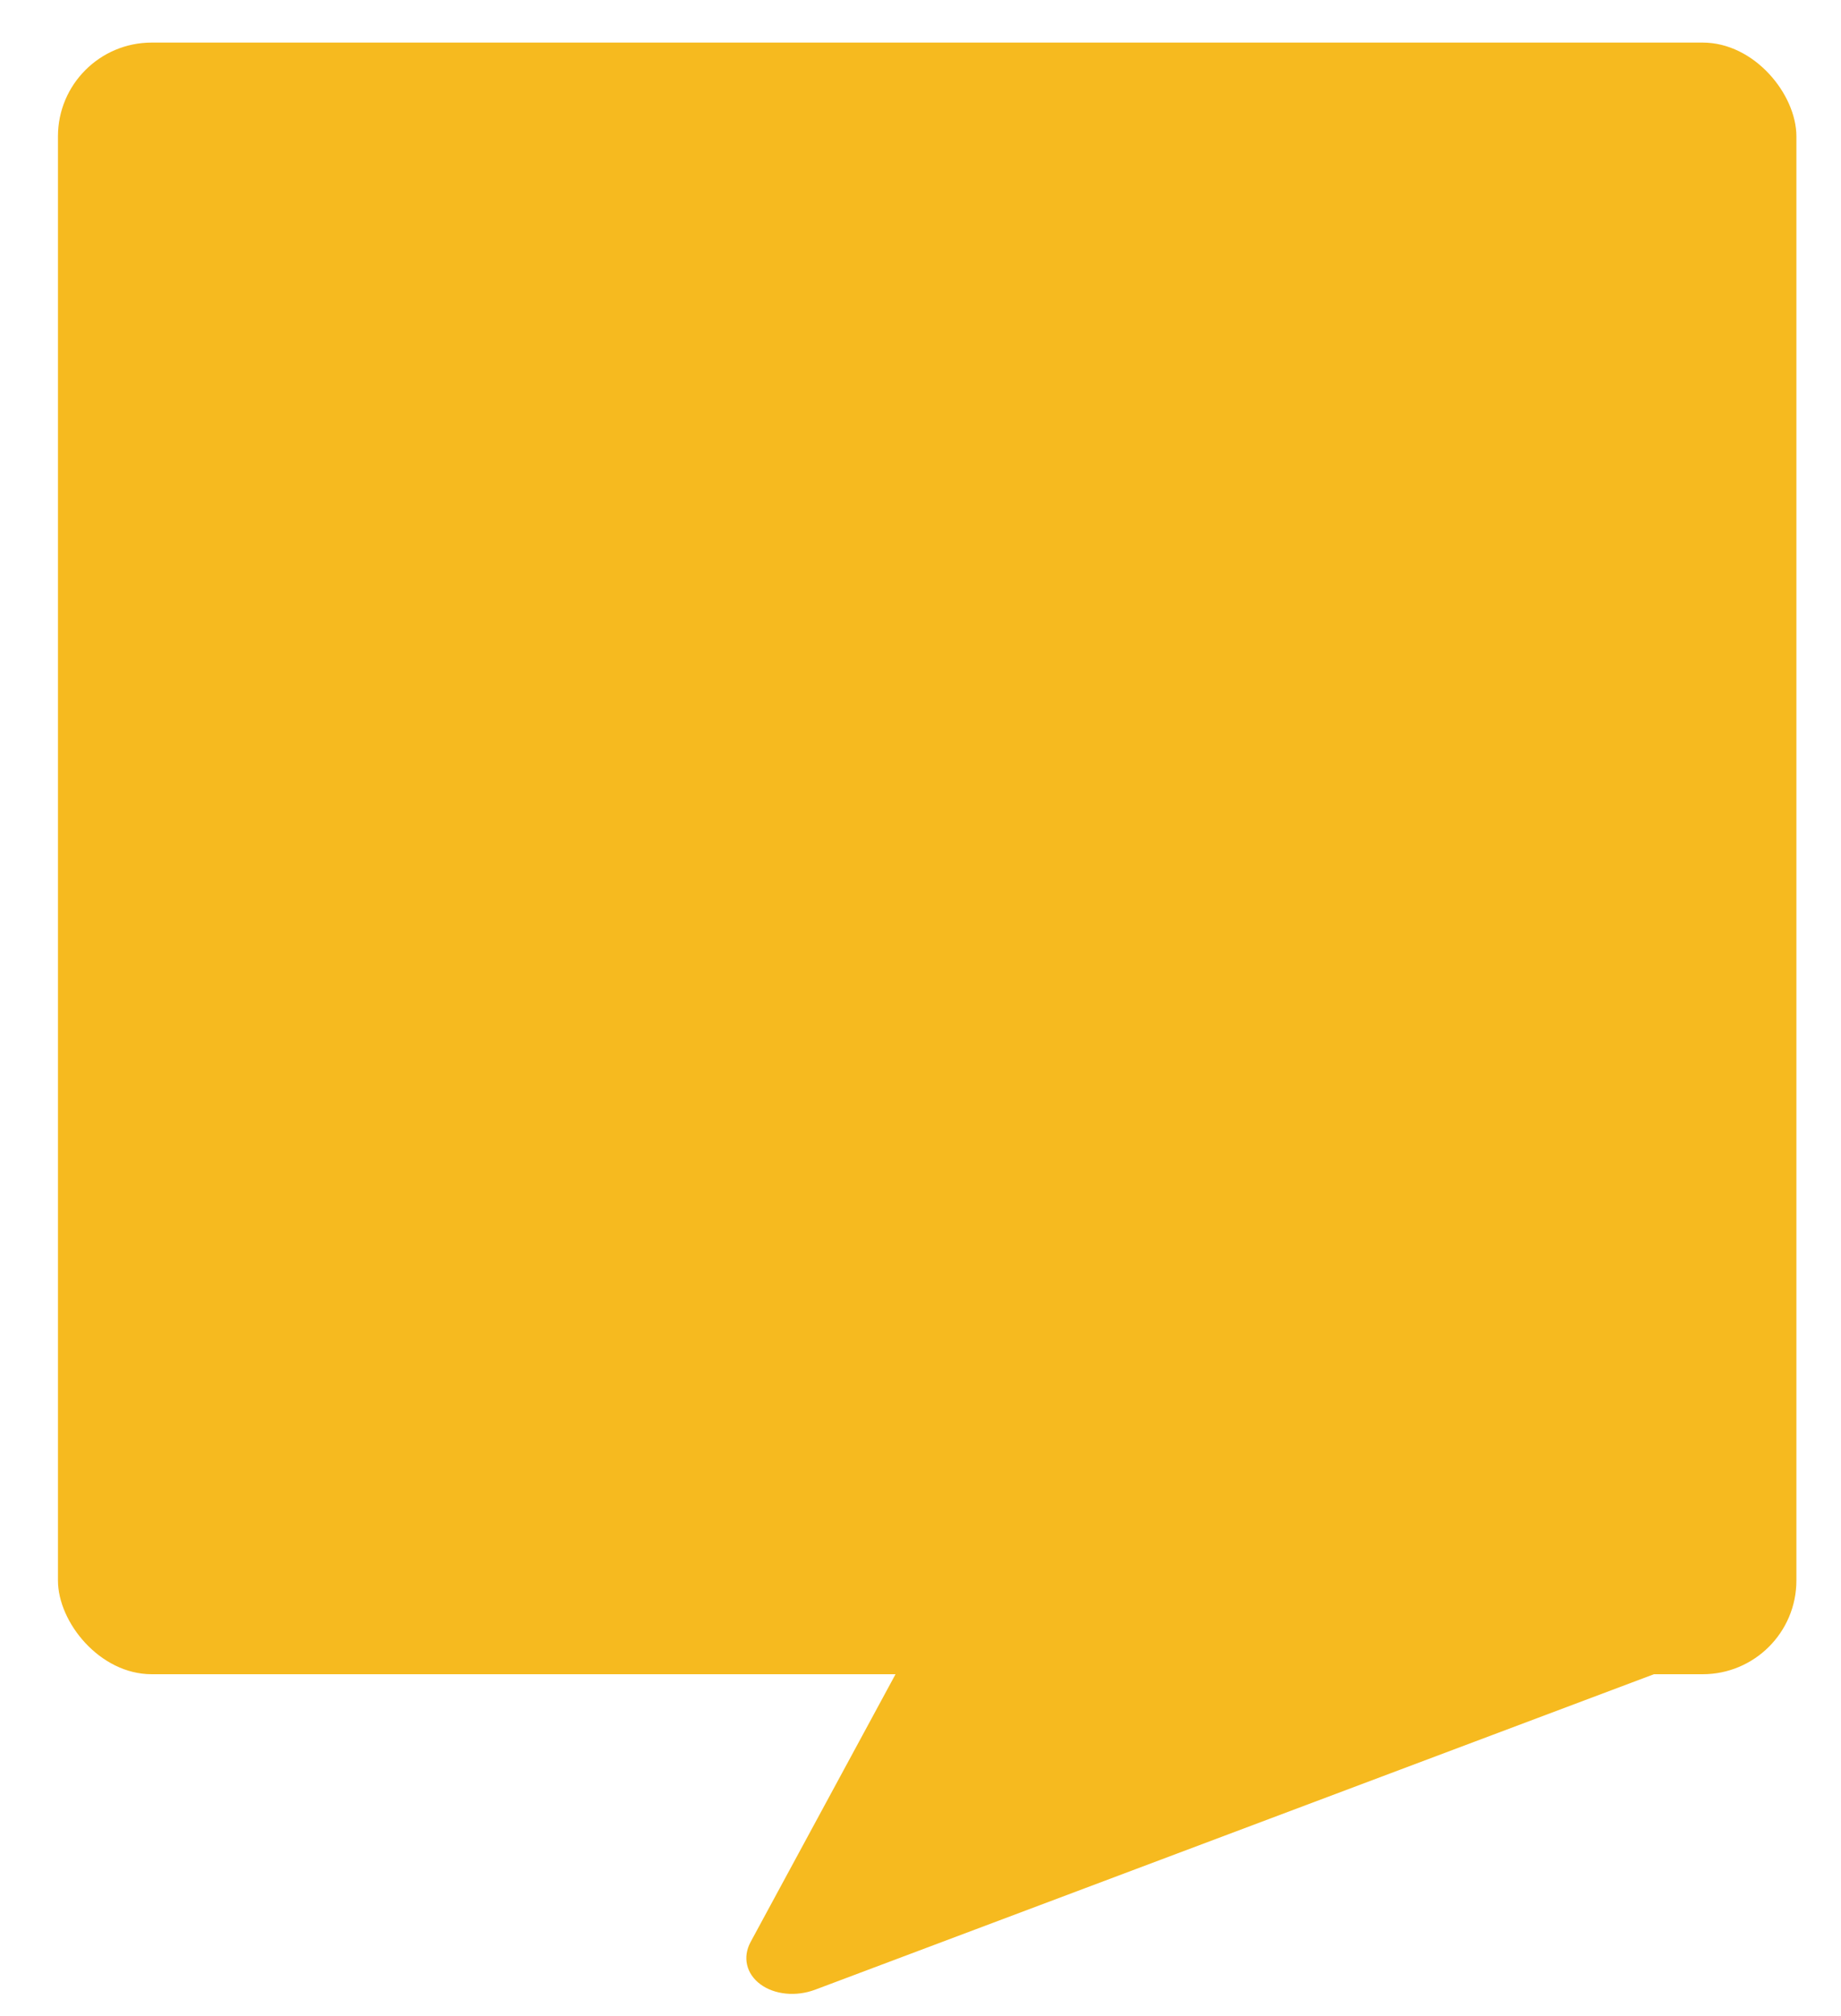 <?xml version="1.0" encoding="UTF-8"?>
<svg id="Layer_1" data-name="Layer 1" xmlns="http://www.w3.org/2000/svg" viewBox="0 0 235.68 258.06">
  <defs>
    <style>
      .cls-1 {
        fill: #f6ba1f;
      }
    </style>
  </defs>
  <path class="cls-1" d="M222.69,210.16l-118.35,44.5c-2.43.91-5.19.64-7-.7-1.81-1.34-2.3-3.47-1.25-5.41l50.31-92.93,76.29,54.53Z"/>
  <rect class="cls-1" x="7.42" y="5.45" width="222.55" height="208.83" rx="12" ry="12" transform="translate(237.39 219.73) rotate(-180)"/>
</svg>